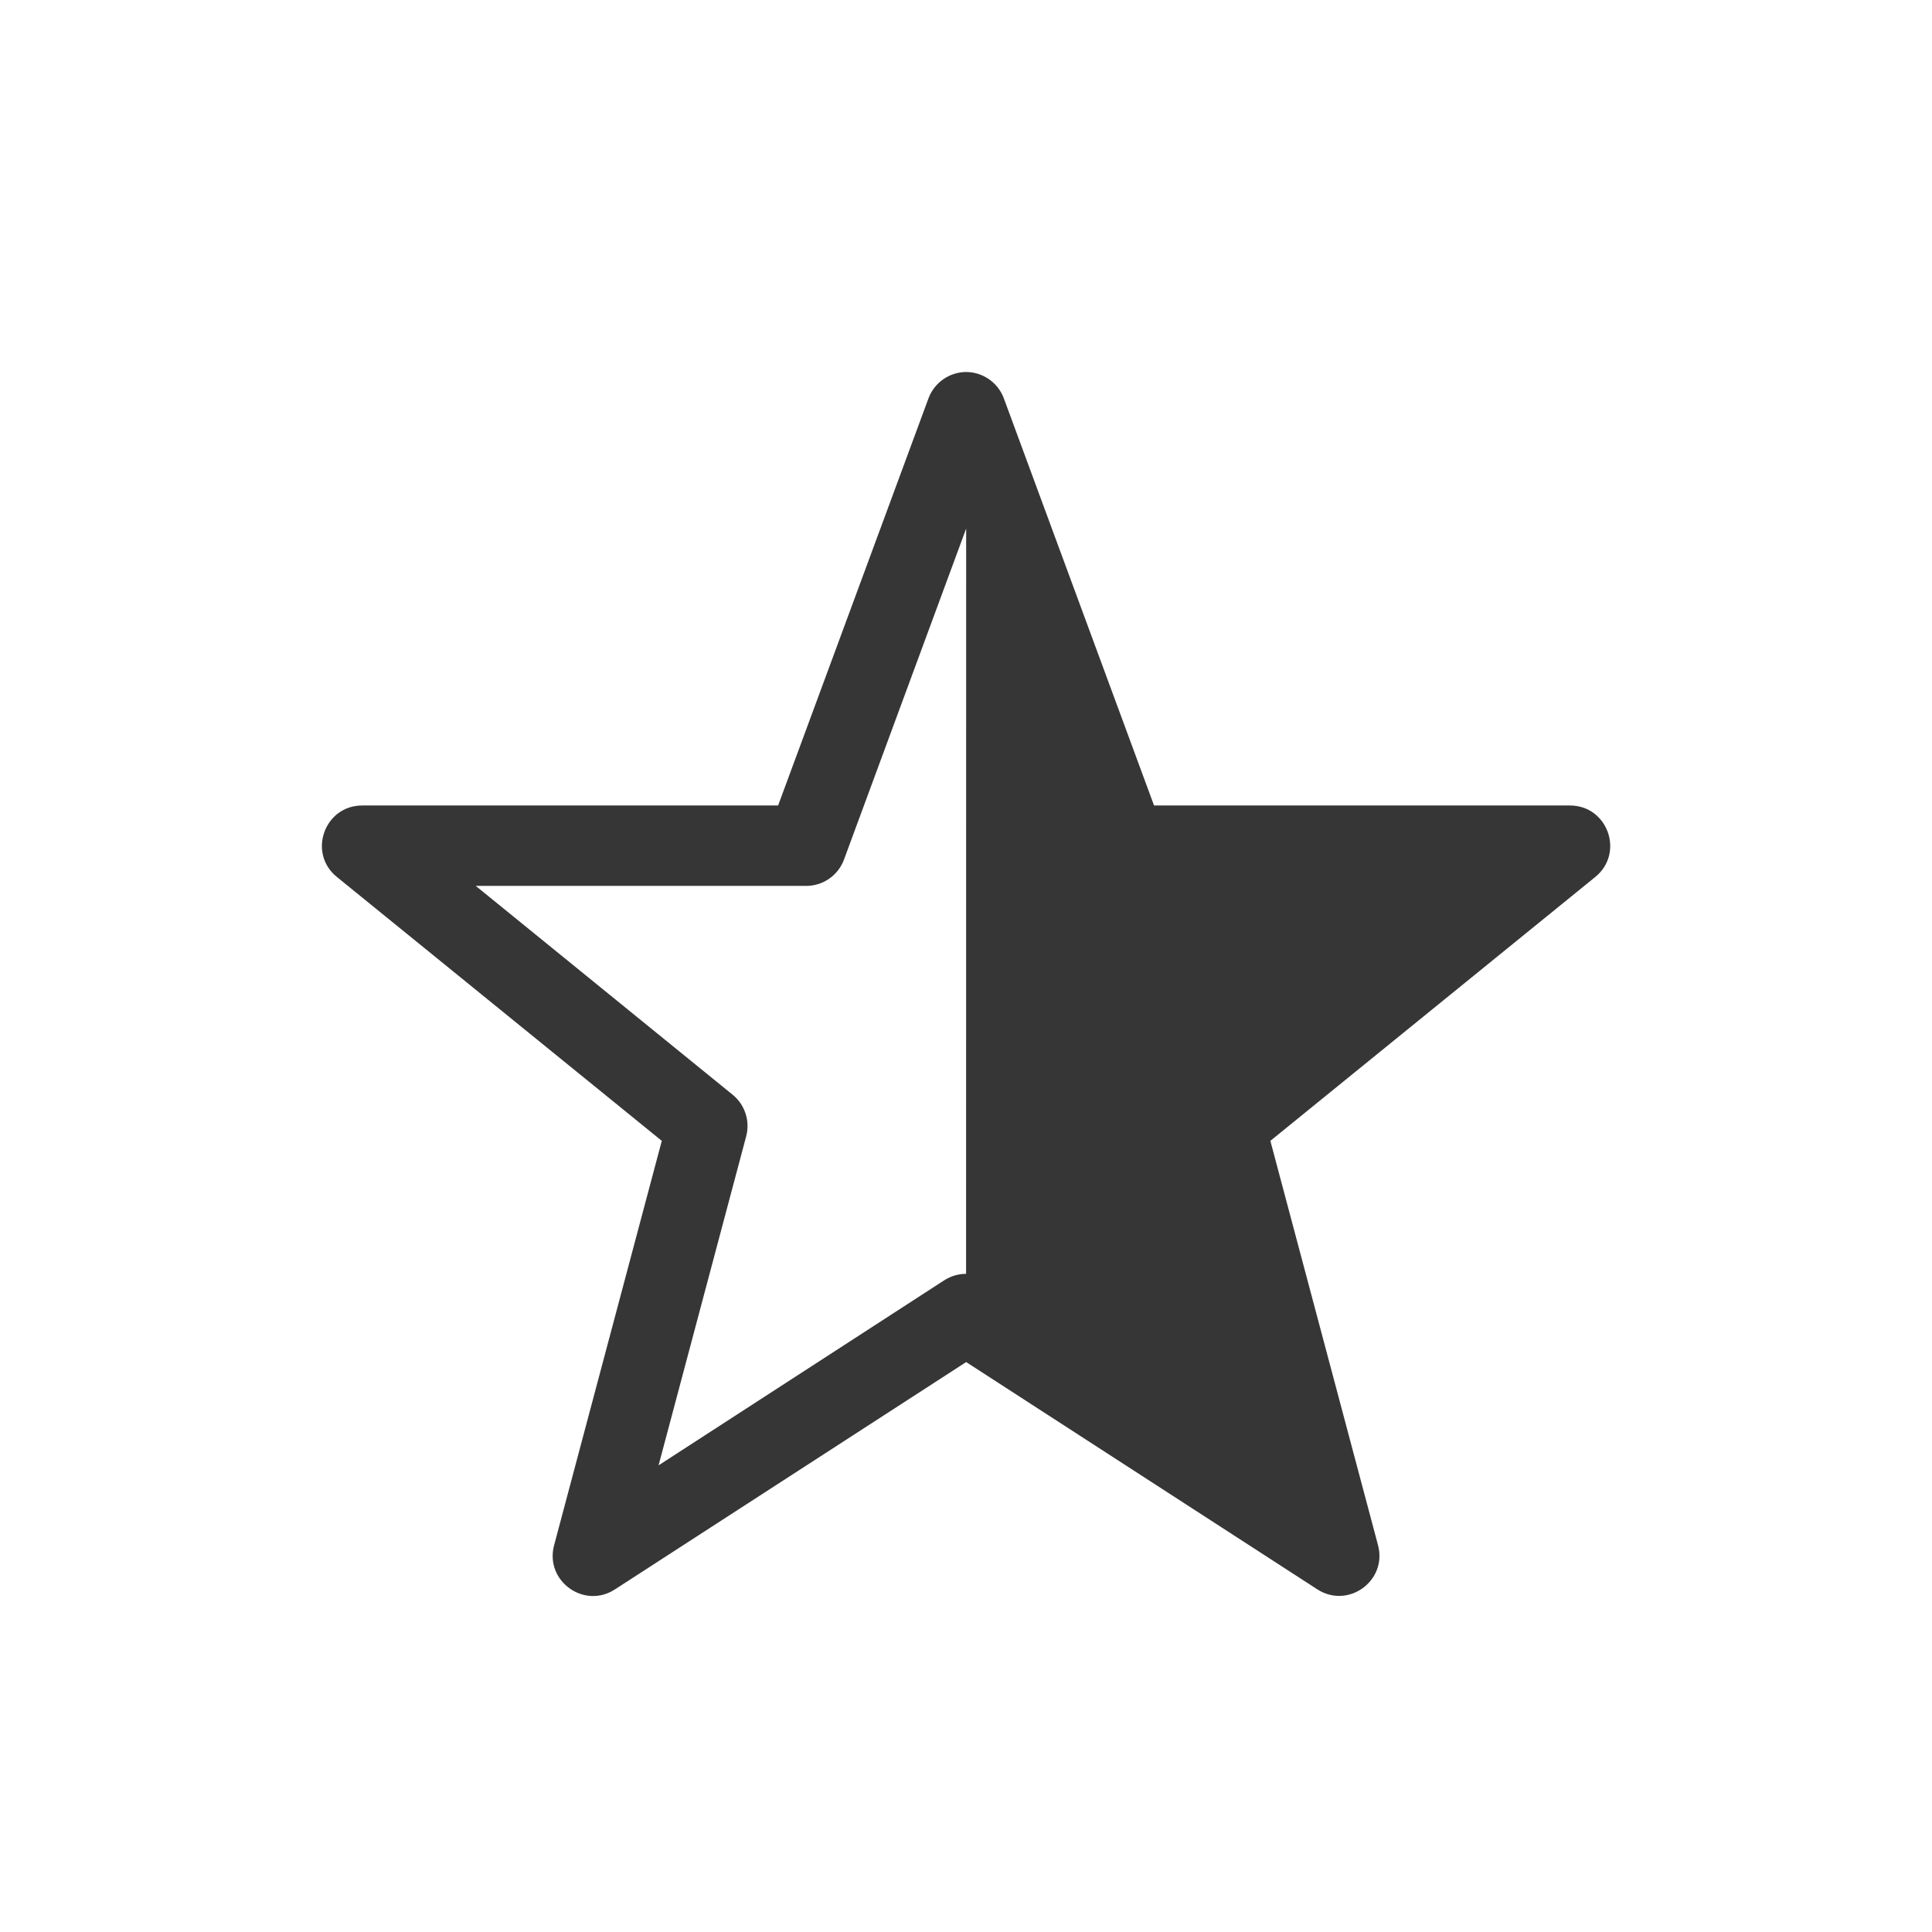 <?xml version="1.0" encoding="UTF-8" standalone="no"?>
<svg
   width="24"
   height="24"
   enable-background="new"
   version="1.1"
   id="svg1"
   sodipodi:docname="semi-starred-rtl.svg"
   inkscape:version="1.4.2 (ebf0e940d0, 2025-05-08)"
   xmlns:inkscape="http://www.inkscape.org/namespaces/inkscape"
   xmlns:sodipodi="http://sodipodi.sourceforge.net/DTD/sodipodi-0.dtd"
   xmlns="http://www.w3.org/2000/svg"
   xmlns:svg="http://www.w3.org/2000/svg">
  <sodipodi:namedview
     id="namedview1"
     pagecolor="#ffffff"
     bordercolor="#000000"
     borderopacity="0.25"
     inkscape:showpageshadow="2"
     inkscape:pageopacity="0.0"
     inkscape:pagecheckerboard="0"
     inkscape:deskcolor="#d1d1d1"
     inkscape:zoom="33.125"
     inkscape:cx="12"
     inkscape:cy="12"
     inkscape:window-width="1920"
     inkscape:window-height="1010"
     inkscape:window-x="0"
     inkscape:window-y="0"
     inkscape:window-maximized="1"
     inkscape:current-layer="svg1" />
  <defs
     id="defs1">
    <style
       id="current-color-scheme"
       type="text/css">
        .ColorScheme-Text { color:#363636; }
        .ColorScheme-NeutralText { color:#f67400; }
        .ColorScheme-PositiveText { color:#37c837; }
        .ColorScheme-NegativeText { color:#f44336; }
        .ColorScheme-Highlight { color:#3daee9; }
     </style>
  </defs>
  <path
     id="path1"
     style="fill:currentColor"
     class="ColorScheme-Text"
     d="m 12.002,4.621 c 0.014,-5.46e-5 0.027,8.37e-4 0.041,0.002 0.194,0.017 0.361,0.145 0.428,0.328 l 1.865,5.055 h 5.166 c 0.471,8e-5 0.681,0.592 0.314,0.889 l -4.035,3.277 1.338,5.025 C 17.234,19.638 16.748,19.99 16.365,19.744 L 12.002,16.92 7.639,19.744 c -0.383,0.249 -0.873,-0.105 -0.756,-0.547 L 8.221,14.172 4.185,10.894 C 3.818,10.597 4.03,10.004 4.502,10.006 H 9.666 L 11.533,4.951 c 0.072,-0.198 0.261,-0.329 0.469,-0.33 z m 0,1.945 -1.518,4.113 c -0.073,0.196 -0.26,0.326 -0.469,0.326 H 5.91 l 3.191,2.594 c 0.153,0.124 0.219,0.327 0.168,0.518 l -1.088,4.086 3.549,-2.299 c 0.083,-0.053 0.177,-0.08 0.271,-0.08 z" />
</svg>
